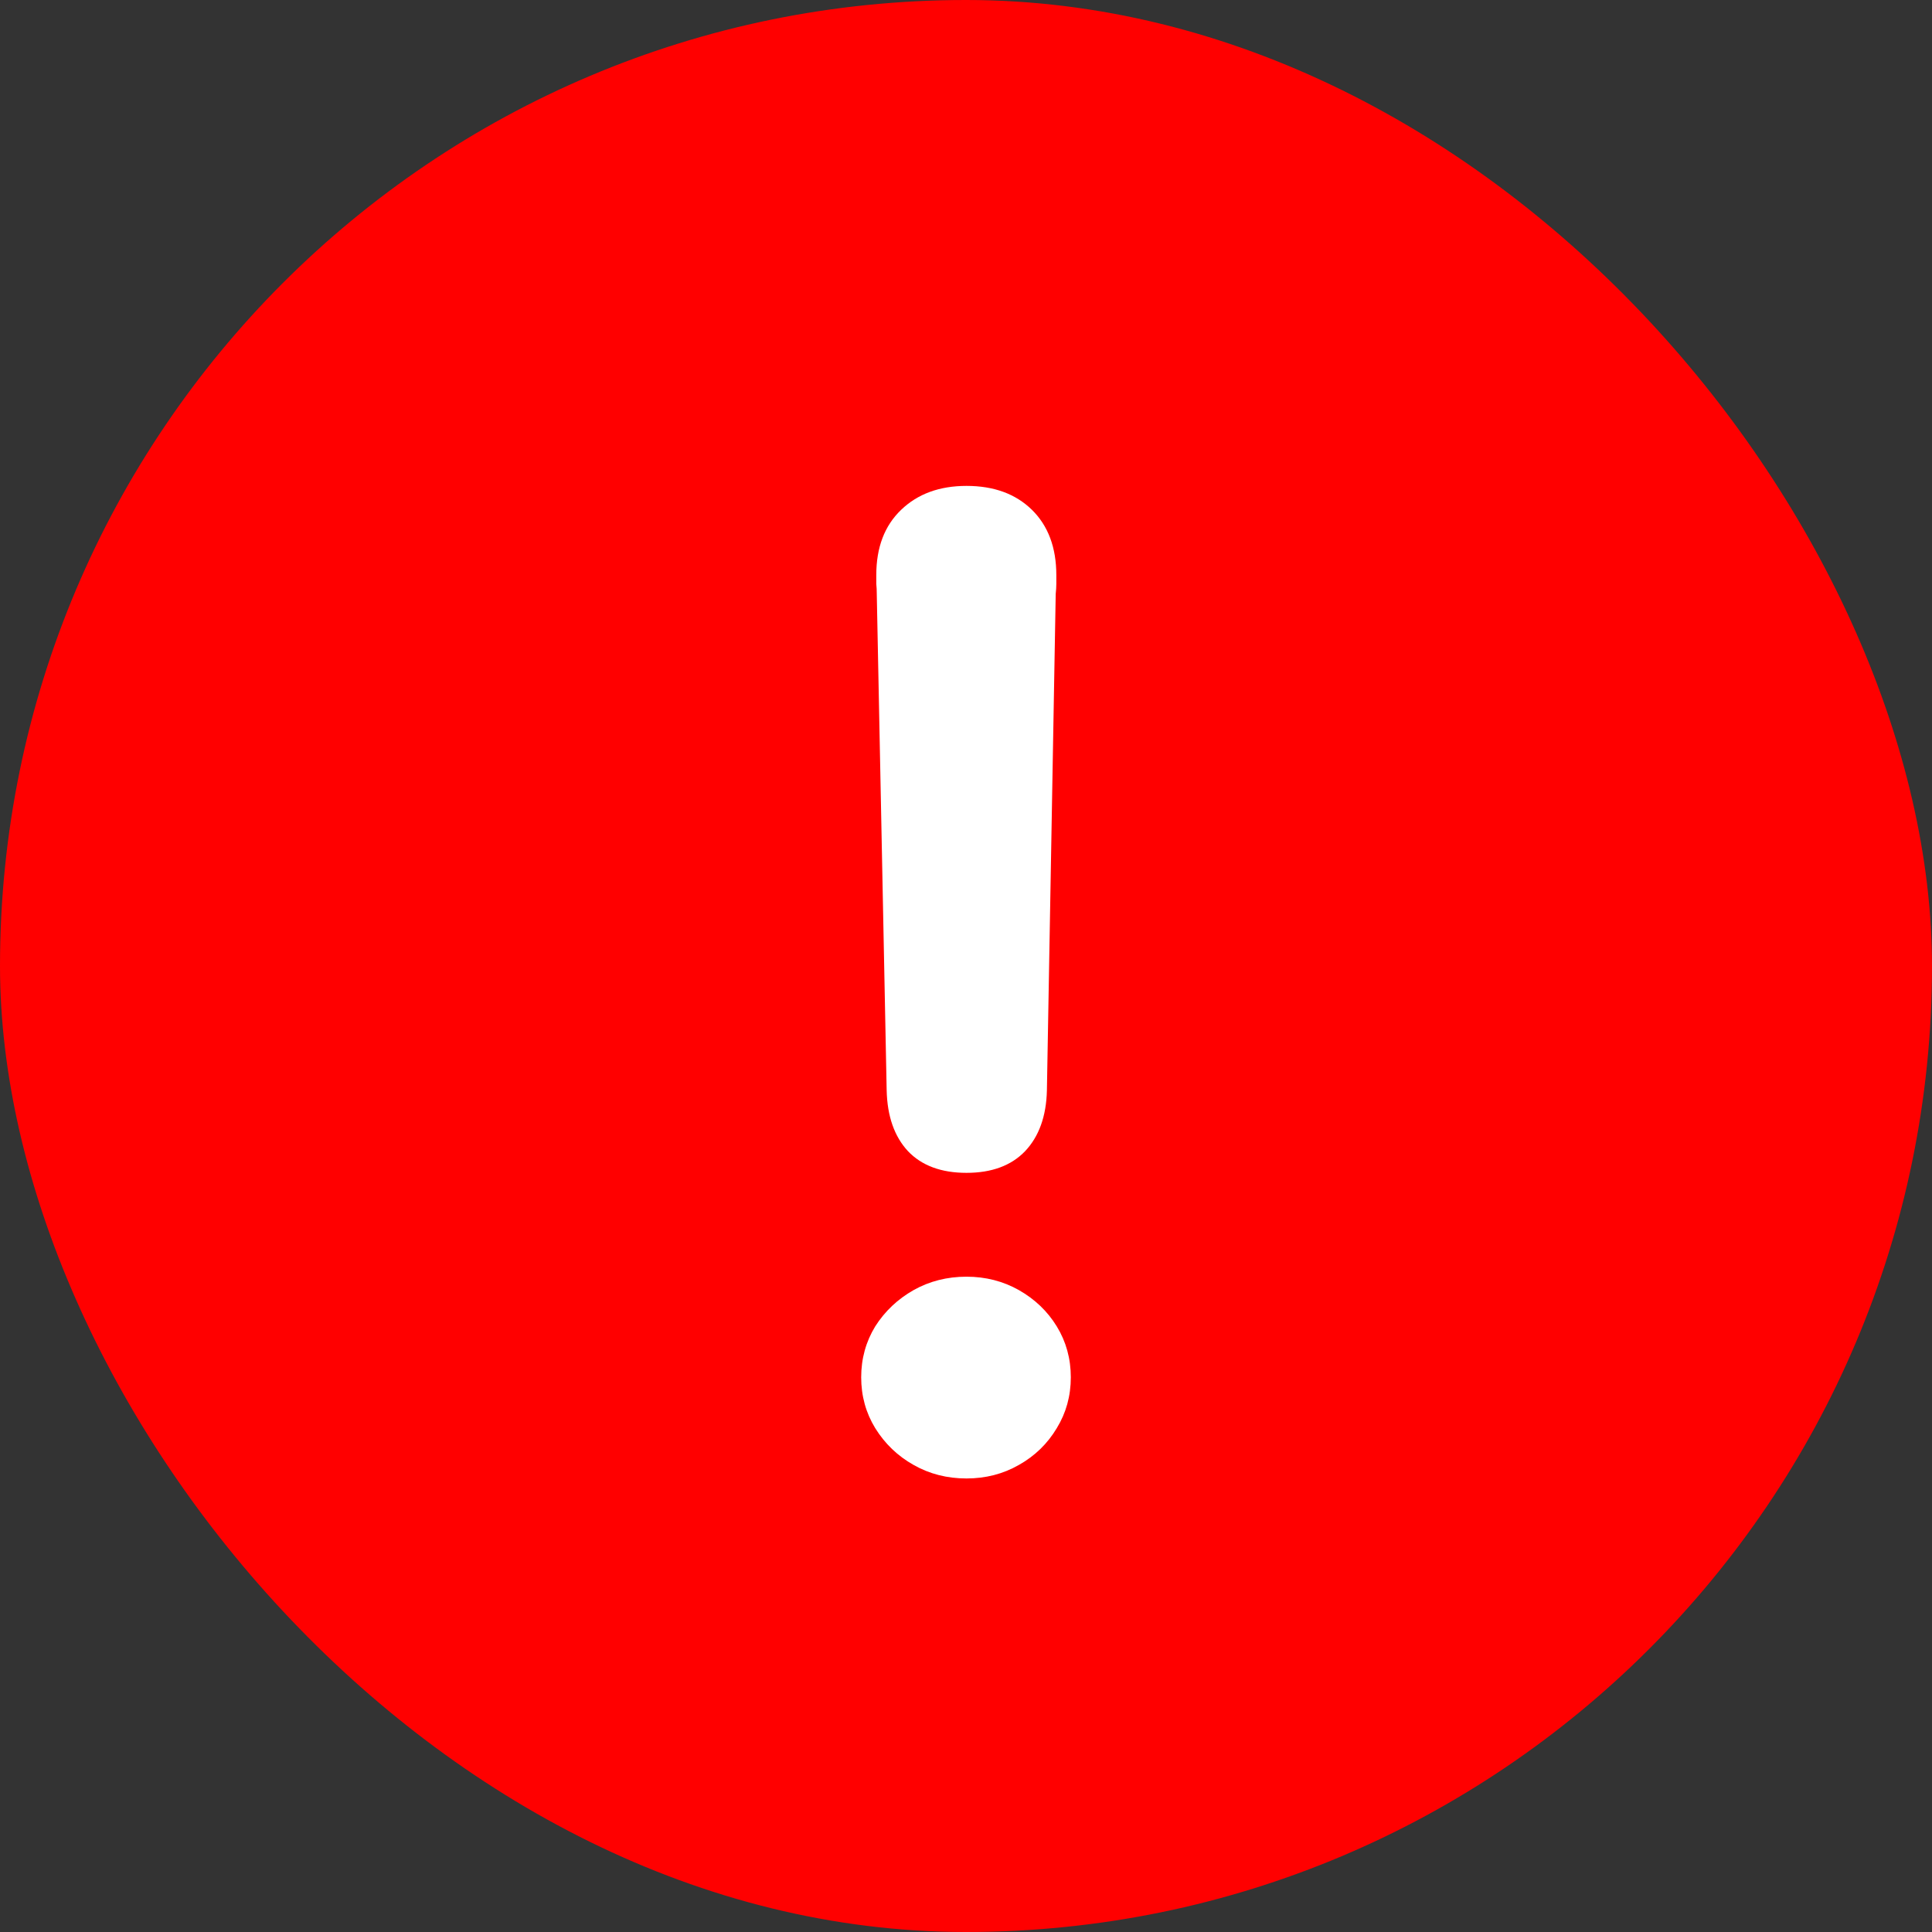 <svg width="16" height="16" viewBox="0 0 16 16" fill="none" xmlns="http://www.w3.org/2000/svg">
<rect x="0" y="0" width="16" height="16" fill="#333333" stroke="none"/>
<rect width="16" height="16" rx="8" fill="#FF0000"/>
<path d="M8.004 9.713C7.795 9.713 7.633 9.653 7.519 9.533C7.407 9.412 7.348 9.245 7.343 9.03L7.261 4.918C7.261 4.889 7.26 4.862 7.257 4.836C7.257 4.808 7.257 4.783 7.257 4.763C7.257 4.534 7.325 4.354 7.463 4.222C7.6 4.09 7.781 4.024 8.004 4.024C8.231 4.024 8.411 4.09 8.546 4.222C8.68 4.354 8.748 4.534 8.748 4.763C8.748 4.783 8.748 4.808 8.748 4.836C8.748 4.862 8.746 4.889 8.743 4.918L8.67 9.03C8.665 9.245 8.604 9.412 8.49 9.533C8.375 9.653 8.213 9.713 8.004 9.713ZM8.004 12.244C7.844 12.244 7.698 12.207 7.566 12.132C7.434 12.058 7.328 11.956 7.248 11.827C7.171 11.701 7.132 11.561 7.132 11.406C7.132 11.252 7.171 11.111 7.248 10.985C7.328 10.859 7.434 10.759 7.566 10.684C7.698 10.61 7.844 10.573 8.004 10.573C8.162 10.573 8.307 10.61 8.438 10.684C8.57 10.759 8.675 10.859 8.752 10.985C8.829 11.111 8.868 11.252 8.868 11.406C8.868 11.561 8.829 11.701 8.752 11.827C8.675 11.956 8.57 12.058 8.438 12.132C8.307 12.207 8.162 12.244 8.004 12.244Z" fill="white"/>
</svg>
